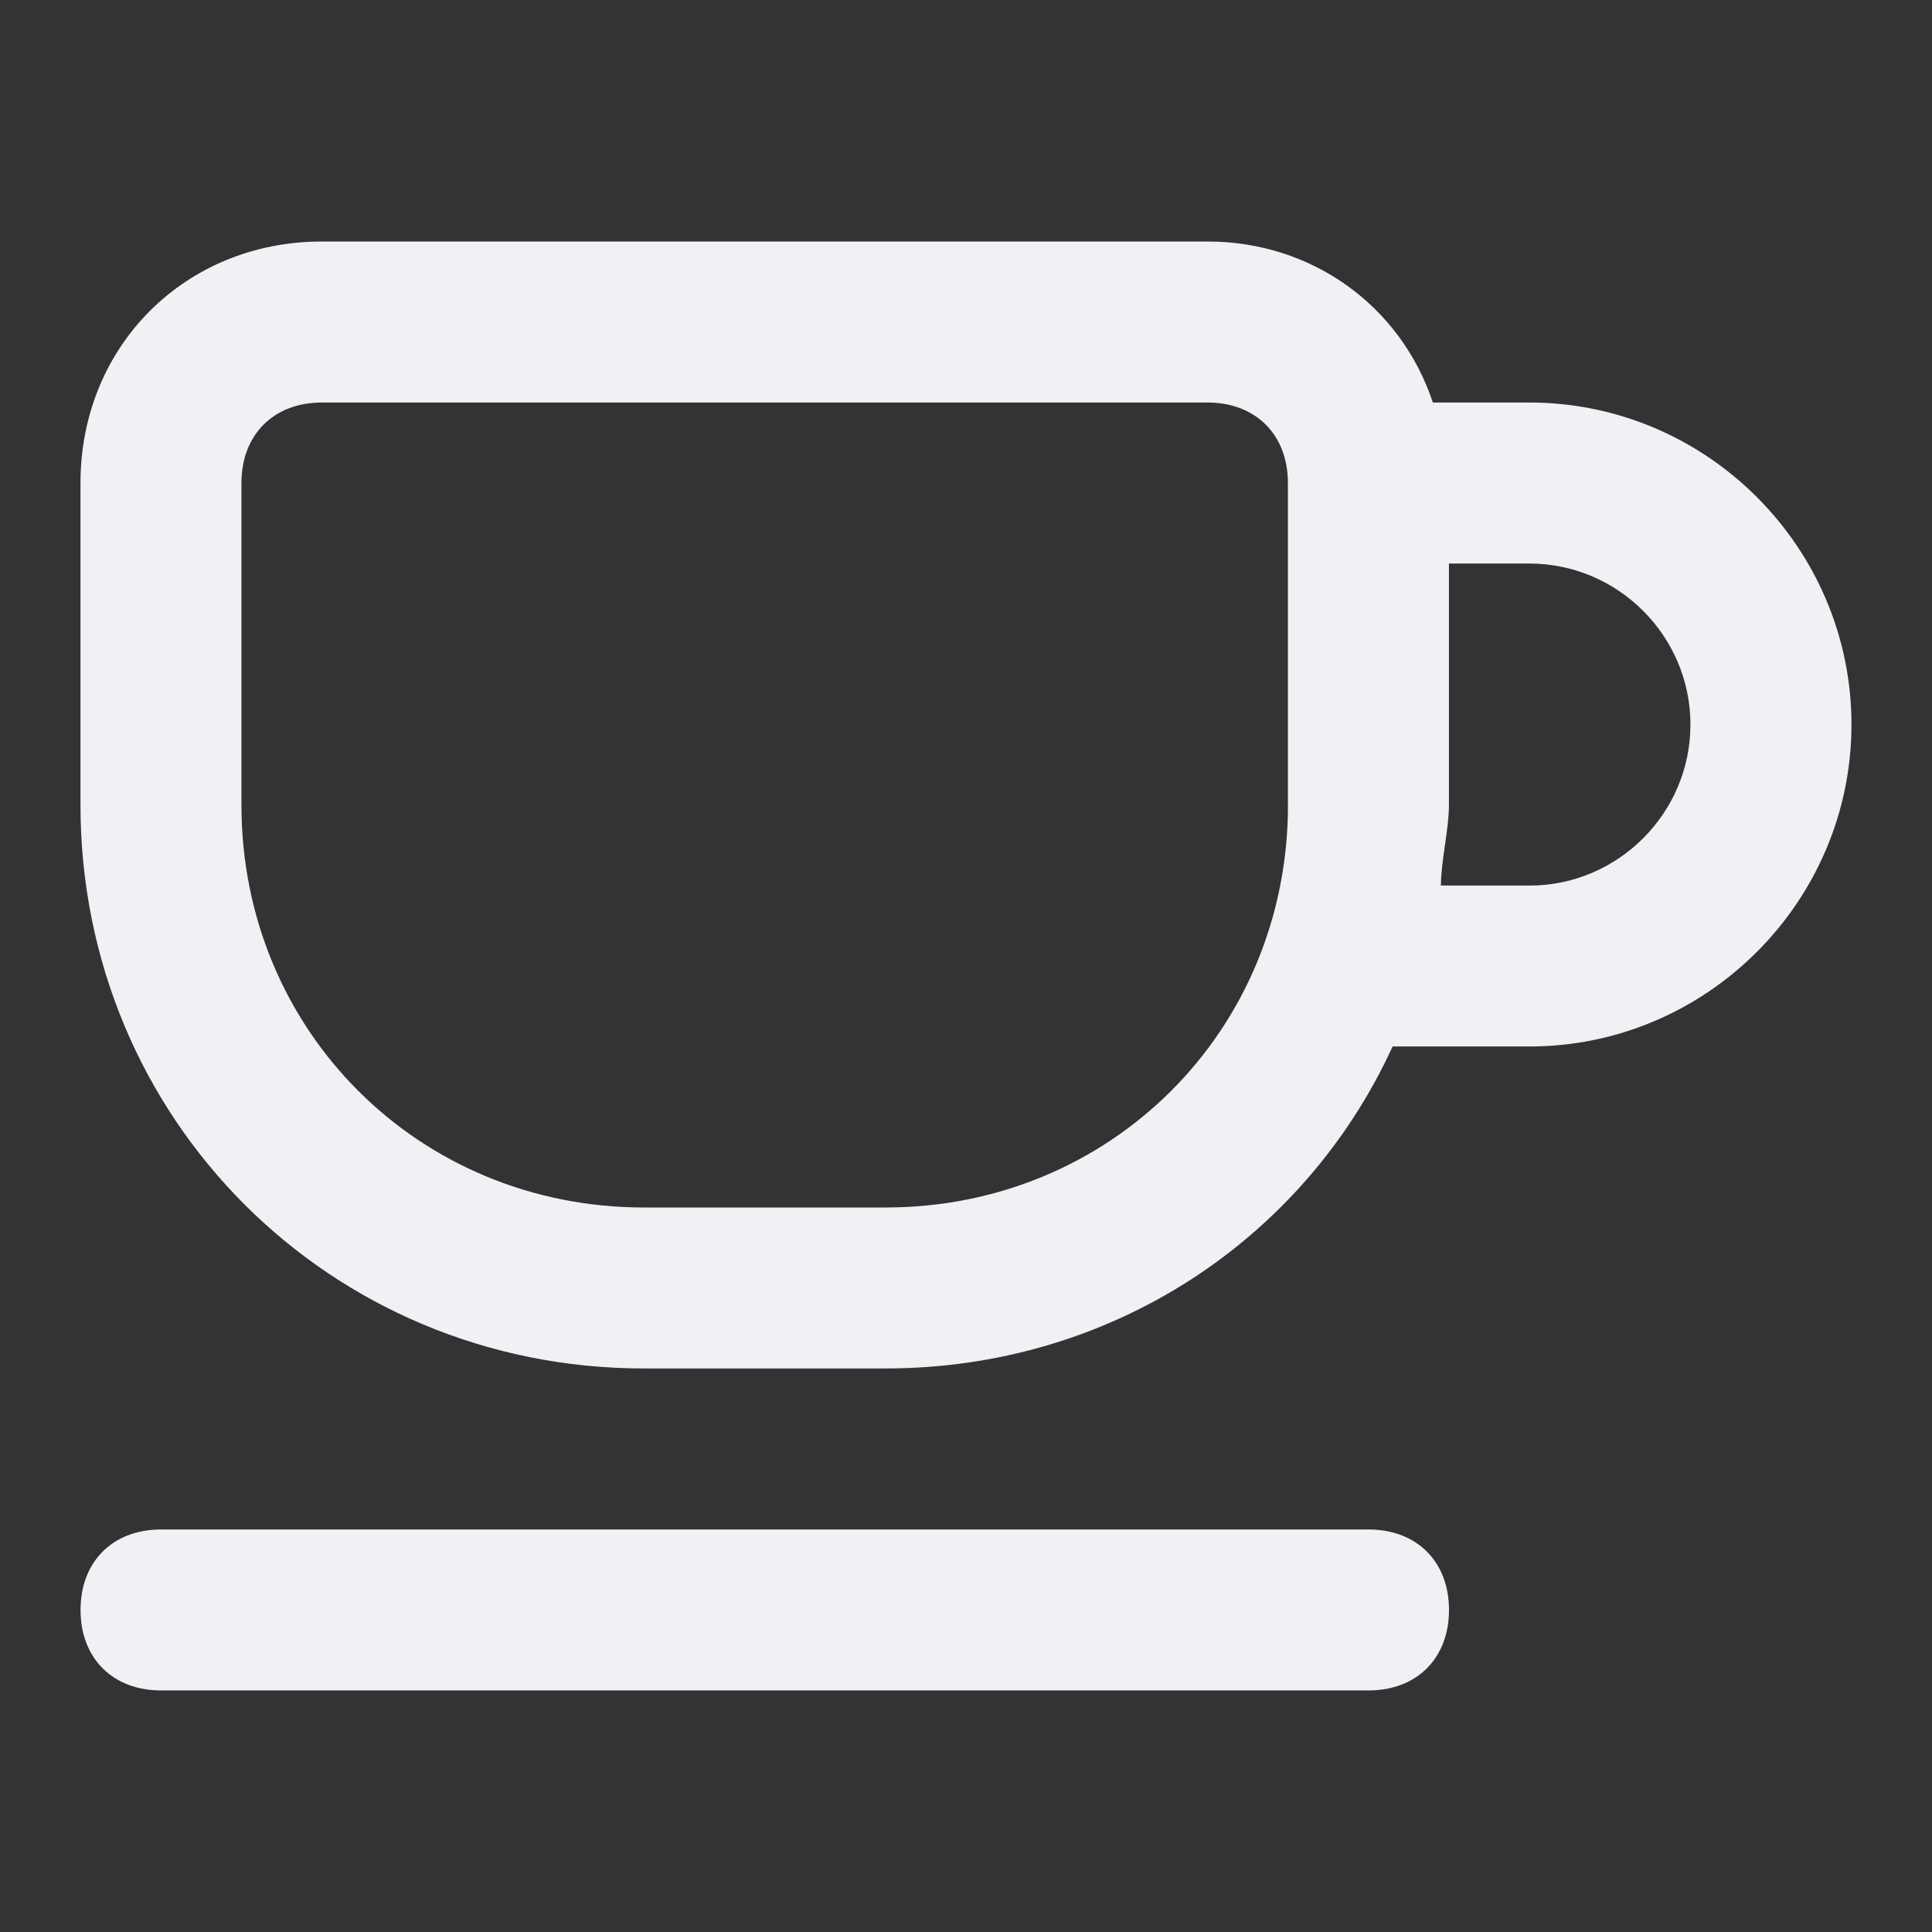 <!-- Generated by IcoMoon.io -->
<svg version="1.1" xmlns="http://www.w3.org/2000/svg" width="32" height="32" viewBox="0 0 32 32">
<rect x="0" y="0" width="32" height="32" fill="#333333" stroke="none"/>
<title>cup-01</title>
<path fill="#f0f1f5" d="M22.667 25.333h-20c-0.8 0-1.333 0.533-1.333 1.333s0.533 1.333 1.333 1.333h20c0.8 0 1.333-0.533 1.333-1.333s-0.533-1.333-1.333-1.333z"></path>
<path fill="#f0f1f5" d="M25.333 6.667h-1.6c-0.533-1.6-2-2.667-3.733-2.667h-14.667c-2.267 0-4 1.733-4 4v5.333c0 5.2 4.133 9.333 9.333 9.333h4c3.733 0 6.933-2.133 8.4-5.333h2.267c2.933 0 5.333-2.4 5.333-5.333s-2.4-5.333-5.333-5.333zM21.333 13.333c0 3.733-2.933 6.667-6.667 6.667h-4c-3.733 0-6.667-2.933-6.667-6.667v-5.333c0-0.8 0.533-1.333 1.333-1.333h14.667c0.8 0 1.333 0.533 1.333 1.333v5.333zM25.333 14.667h-1.467c0-0.4 0.133-0.933 0.133-1.333v-4h1.333c1.467 0 2.667 1.2 2.667 2.667s-1.2 2.667-2.667 2.667z"></path>
</svg>
